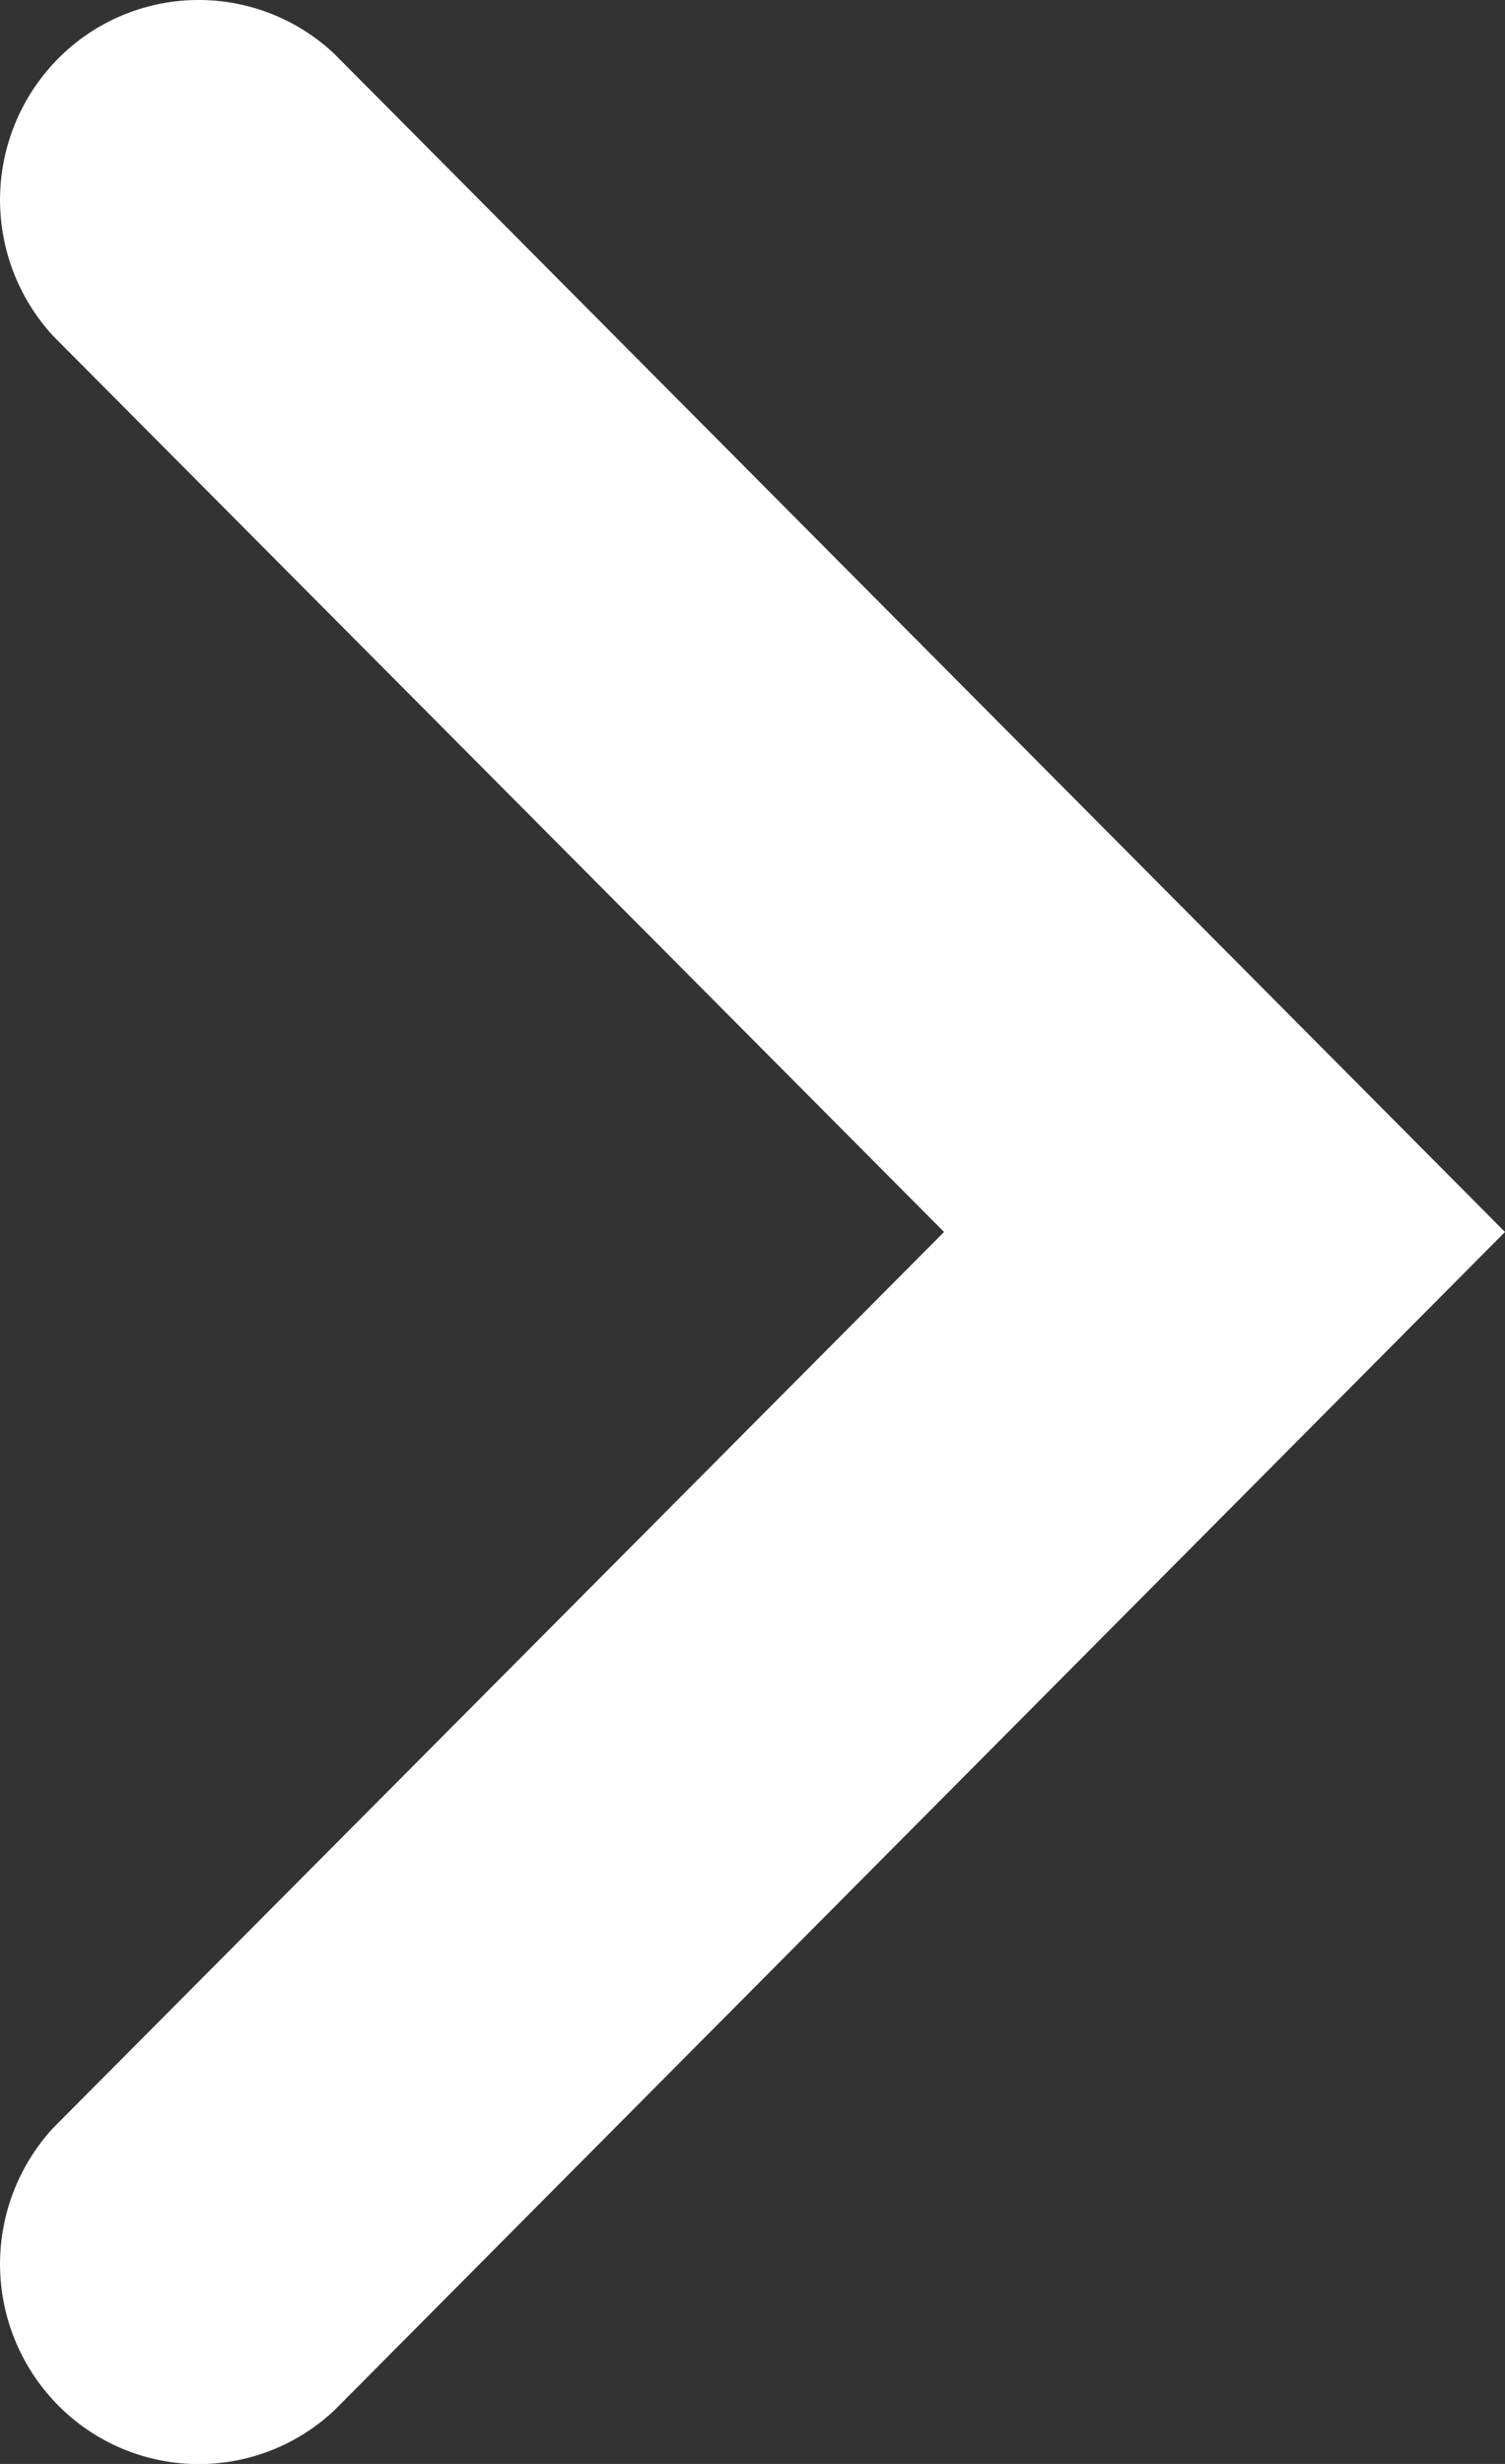<svg xmlns="http://www.w3.org/2000/svg" width="11" height="18" viewBox="0 0 11 18">
  <rect x="0" y="0" width="11" height="18" fill="#333333" stroke="none"/>
  <path id="Shape" d="M2.442.392A1.446,1.446,0,0,0,.425.428,1.467,1.467,0,0,0,.39,2.456L6.9,9,.39,15.544a1.467,1.467,0,0,0,.036,2.029,1.446,1.446,0,0,0,2.017.036L11,9,8.948,6.936Z" fill="#fff"/>
</svg>
